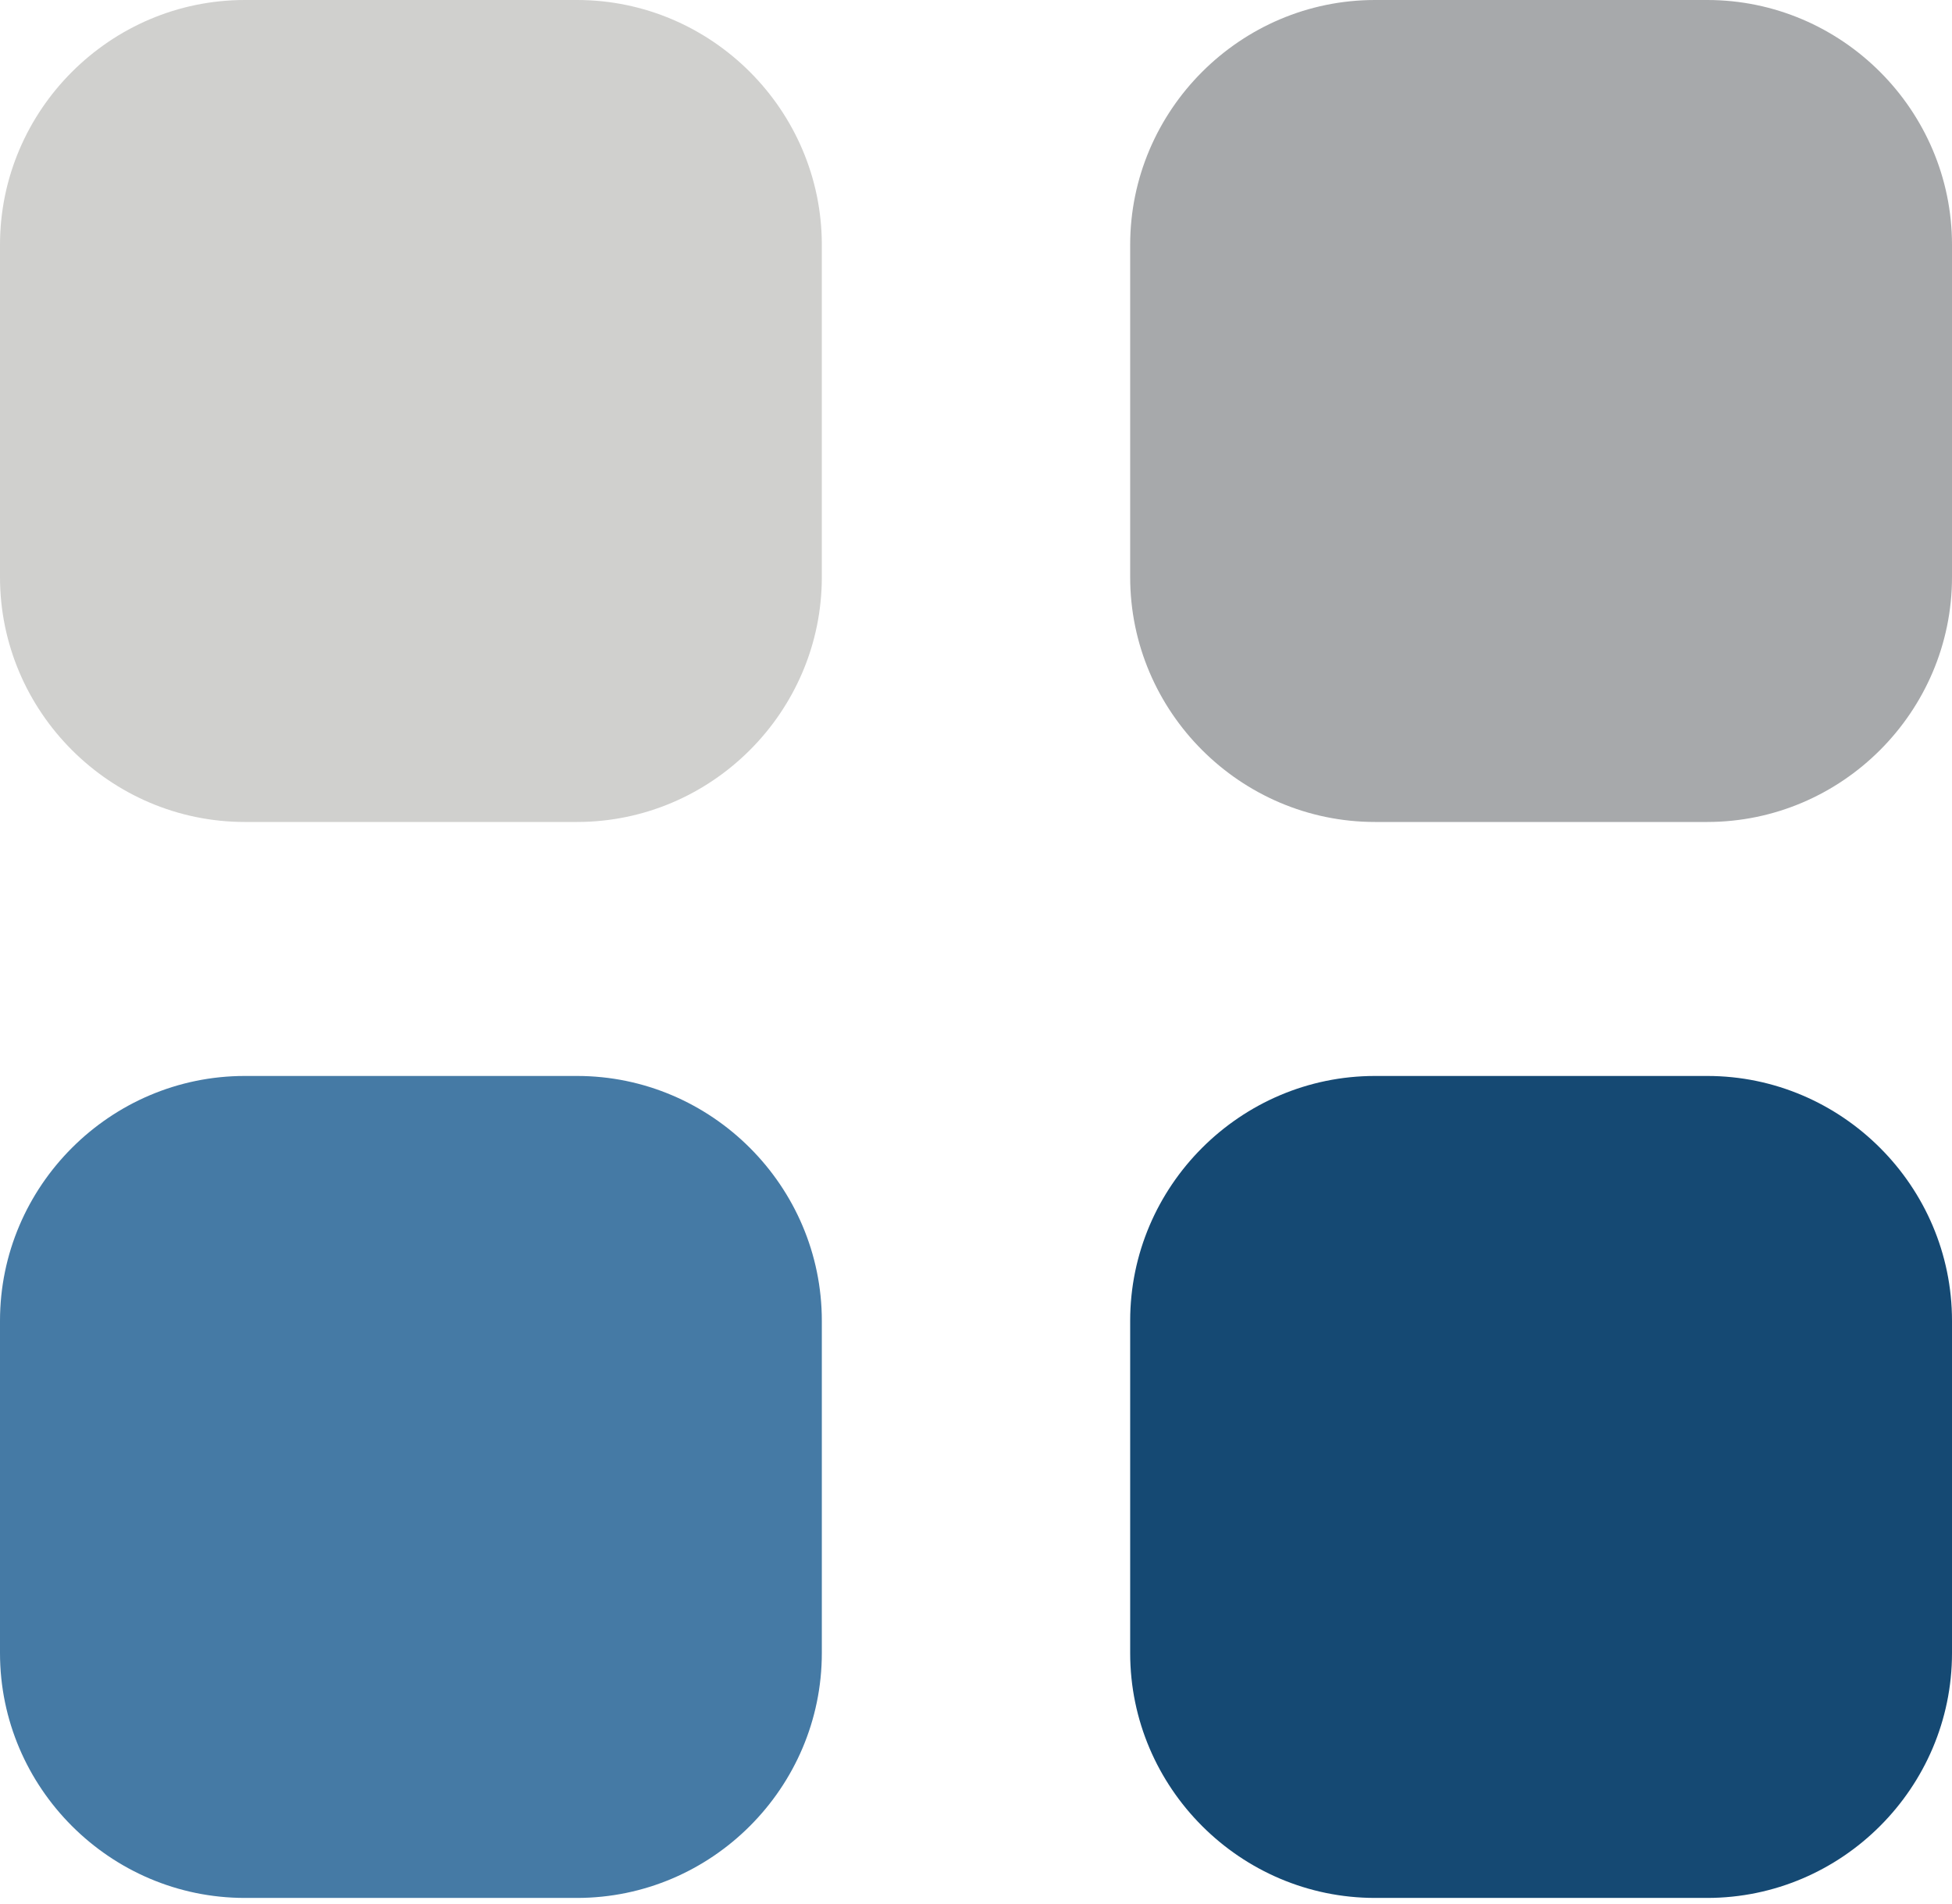 <svg width="121" height="118" viewBox="0 0 121 118" fill="none" xmlns="http://www.w3.org/2000/svg">
<path d="M35.768 50.941H15.175C6.83 50.941 0 44.114 0 35.766V15.174C0 6.828 6.83 0 15.175 0H35.768C44.114 0 50.943 6.828 50.943 15.174V35.766C50.943 44.114 44.114 50.941 35.768 50.941Z" fill="#D0D0CE"/>
<path d="M35.768 117.623H15.175C6.83 117.623 0 110.795 0 102.448V81.855C0 73.51 6.83 66.682 15.175 66.682H35.768C44.114 66.682 50.943 73.51 50.943 81.855V102.448C50.943 110.795 44.114 117.623 35.768 117.623Z" fill="#457AA5"/>
<path d="M105.825 50.941H85.232C76.886 50.941 70.057 44.114 70.057 35.766V15.174C70.057 6.828 76.886 0 85.232 0H105.825C114.17 0 121 6.828 121 15.174V35.766C121 44.114 114.17 50.941 105.825 50.941Z" fill="#A7A9AB"/>
<path d="M105.825 117.623H85.232C76.886 117.623 70.057 110.795 70.057 102.448V81.855C70.057 73.51 76.886 66.682 85.232 66.682H105.825C114.17 66.682 121 73.51 121 81.855V102.448C121 110.795 114.17 117.623 105.825 117.623Z" fill="#154973"/>
</svg>
